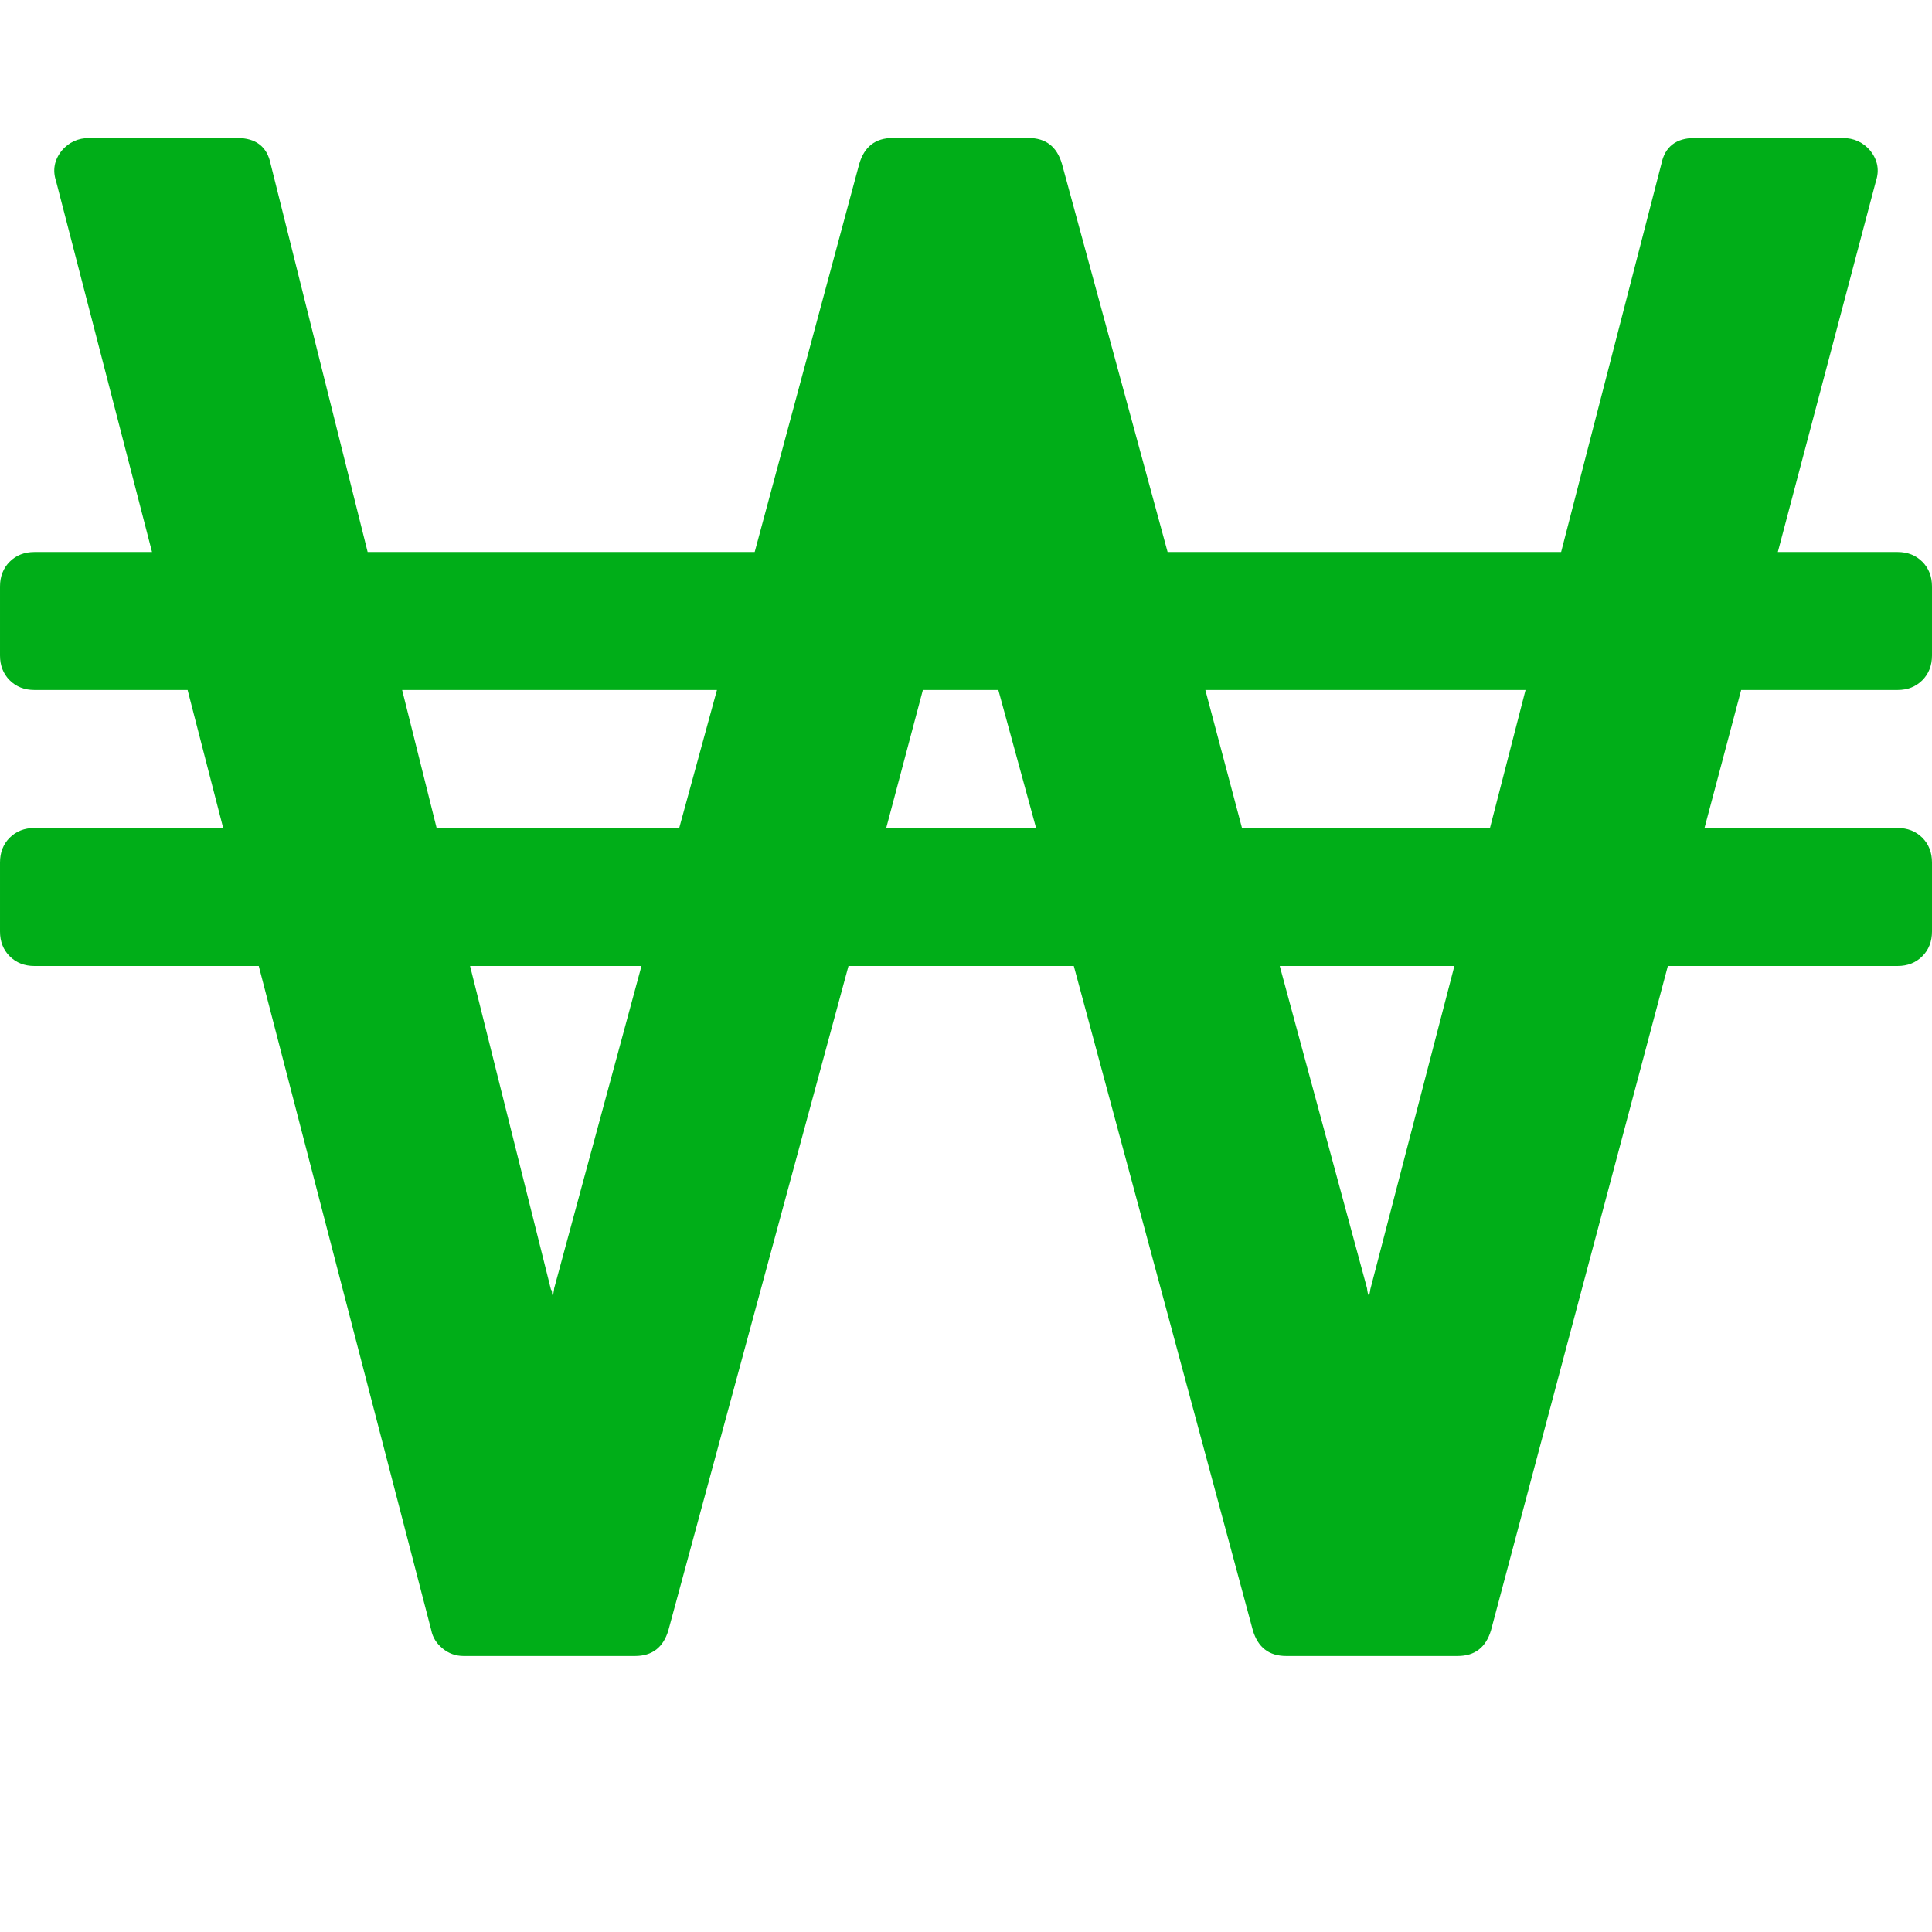 <?xml version="1.0" encoding="utf-8"?>
<!-- Generator: Adobe Illustrator 21.1.0, SVG Export Plug-In . SVG Version: 6.00 Build 0)  -->
<svg version="1.1" id="Layer_1" xmlns="http://www.w3.org/2000/svg" xmlns:xlink="http://www.w3.org/1999/xlink" x="0px" y="0px"
	 viewBox="0 0 1792 1792" style="enable-background:new 0 0 1792 1792;" xml:space="preserve">
<style type="text/css">
	.st0{fill:#00AE18;}
</style>
<path class="st0" d="M514,1195l81-299H436l75,300c0.7,0.7,1,1.7,1,3s0.3,2.3,1,3c0-0.7,0.2-1.8,0.5-3.5S514,1195.7,514,1195z
	 M630,768l35-128H373l32,128H630z M822,768h139l-35-128h-70L822,768z M1271,1196l78-300h-162l81,299c0,0.7,0.2,1.8,0.5,3.5
	s0.8,2.8,1.5,3.5c0-0.7,0.2-1.7,0.5-3S1271,1196.7,1271,1196z M1382,768l33-128h-297l34,128H1382z M1792,800v64c0,9.3-3,17-9,23
	s-13.7,9-23,9h-213l-164,616c-4.7,16-15,24-31,24h-159c-16,0-26.3-8-31-24L996,896H787l-167,616c-4.7,16-15,24-31,24H430
	c-7.3,0-13.8-2.3-19.5-7s-9.2-10.3-10.5-17L240,896H32c-9.3,0-17-3-23-9s-9-13.7-9-23v-64c0-9.3,3-17,9-23s13.7-9,23-9h175l-33-128
	H32c-9.3,0-17-3-23-9s-9-13.7-9-23v-64c0-9.3,3-17,9-23s13.7-9,23-9h109L52,168c-3.3-10-1.7-19.3,5-28c6.7-8,15.3-12,26-12h137
	c17.3,0,27.7,8,31,24l90,360h359l97-360c4.7-16,15-24,31-24h126c16,0,26.3,8,31,24l98,360h365l93-360c3.3-16,13.7-24,31-24h137
	c10.7,0,19.3,4,26,12c6.7,8.7,8.3,18,5,28l-91,344h111c9.3,0,17,3,23,9s9,13.7,9,23v64c0,9.3-3,17-9,23s-13.7,9-23,9h-145l-34,128
	h179c9.3,0,17,3,23,9S1792,790.7,1792,800z"/>
</svg>

